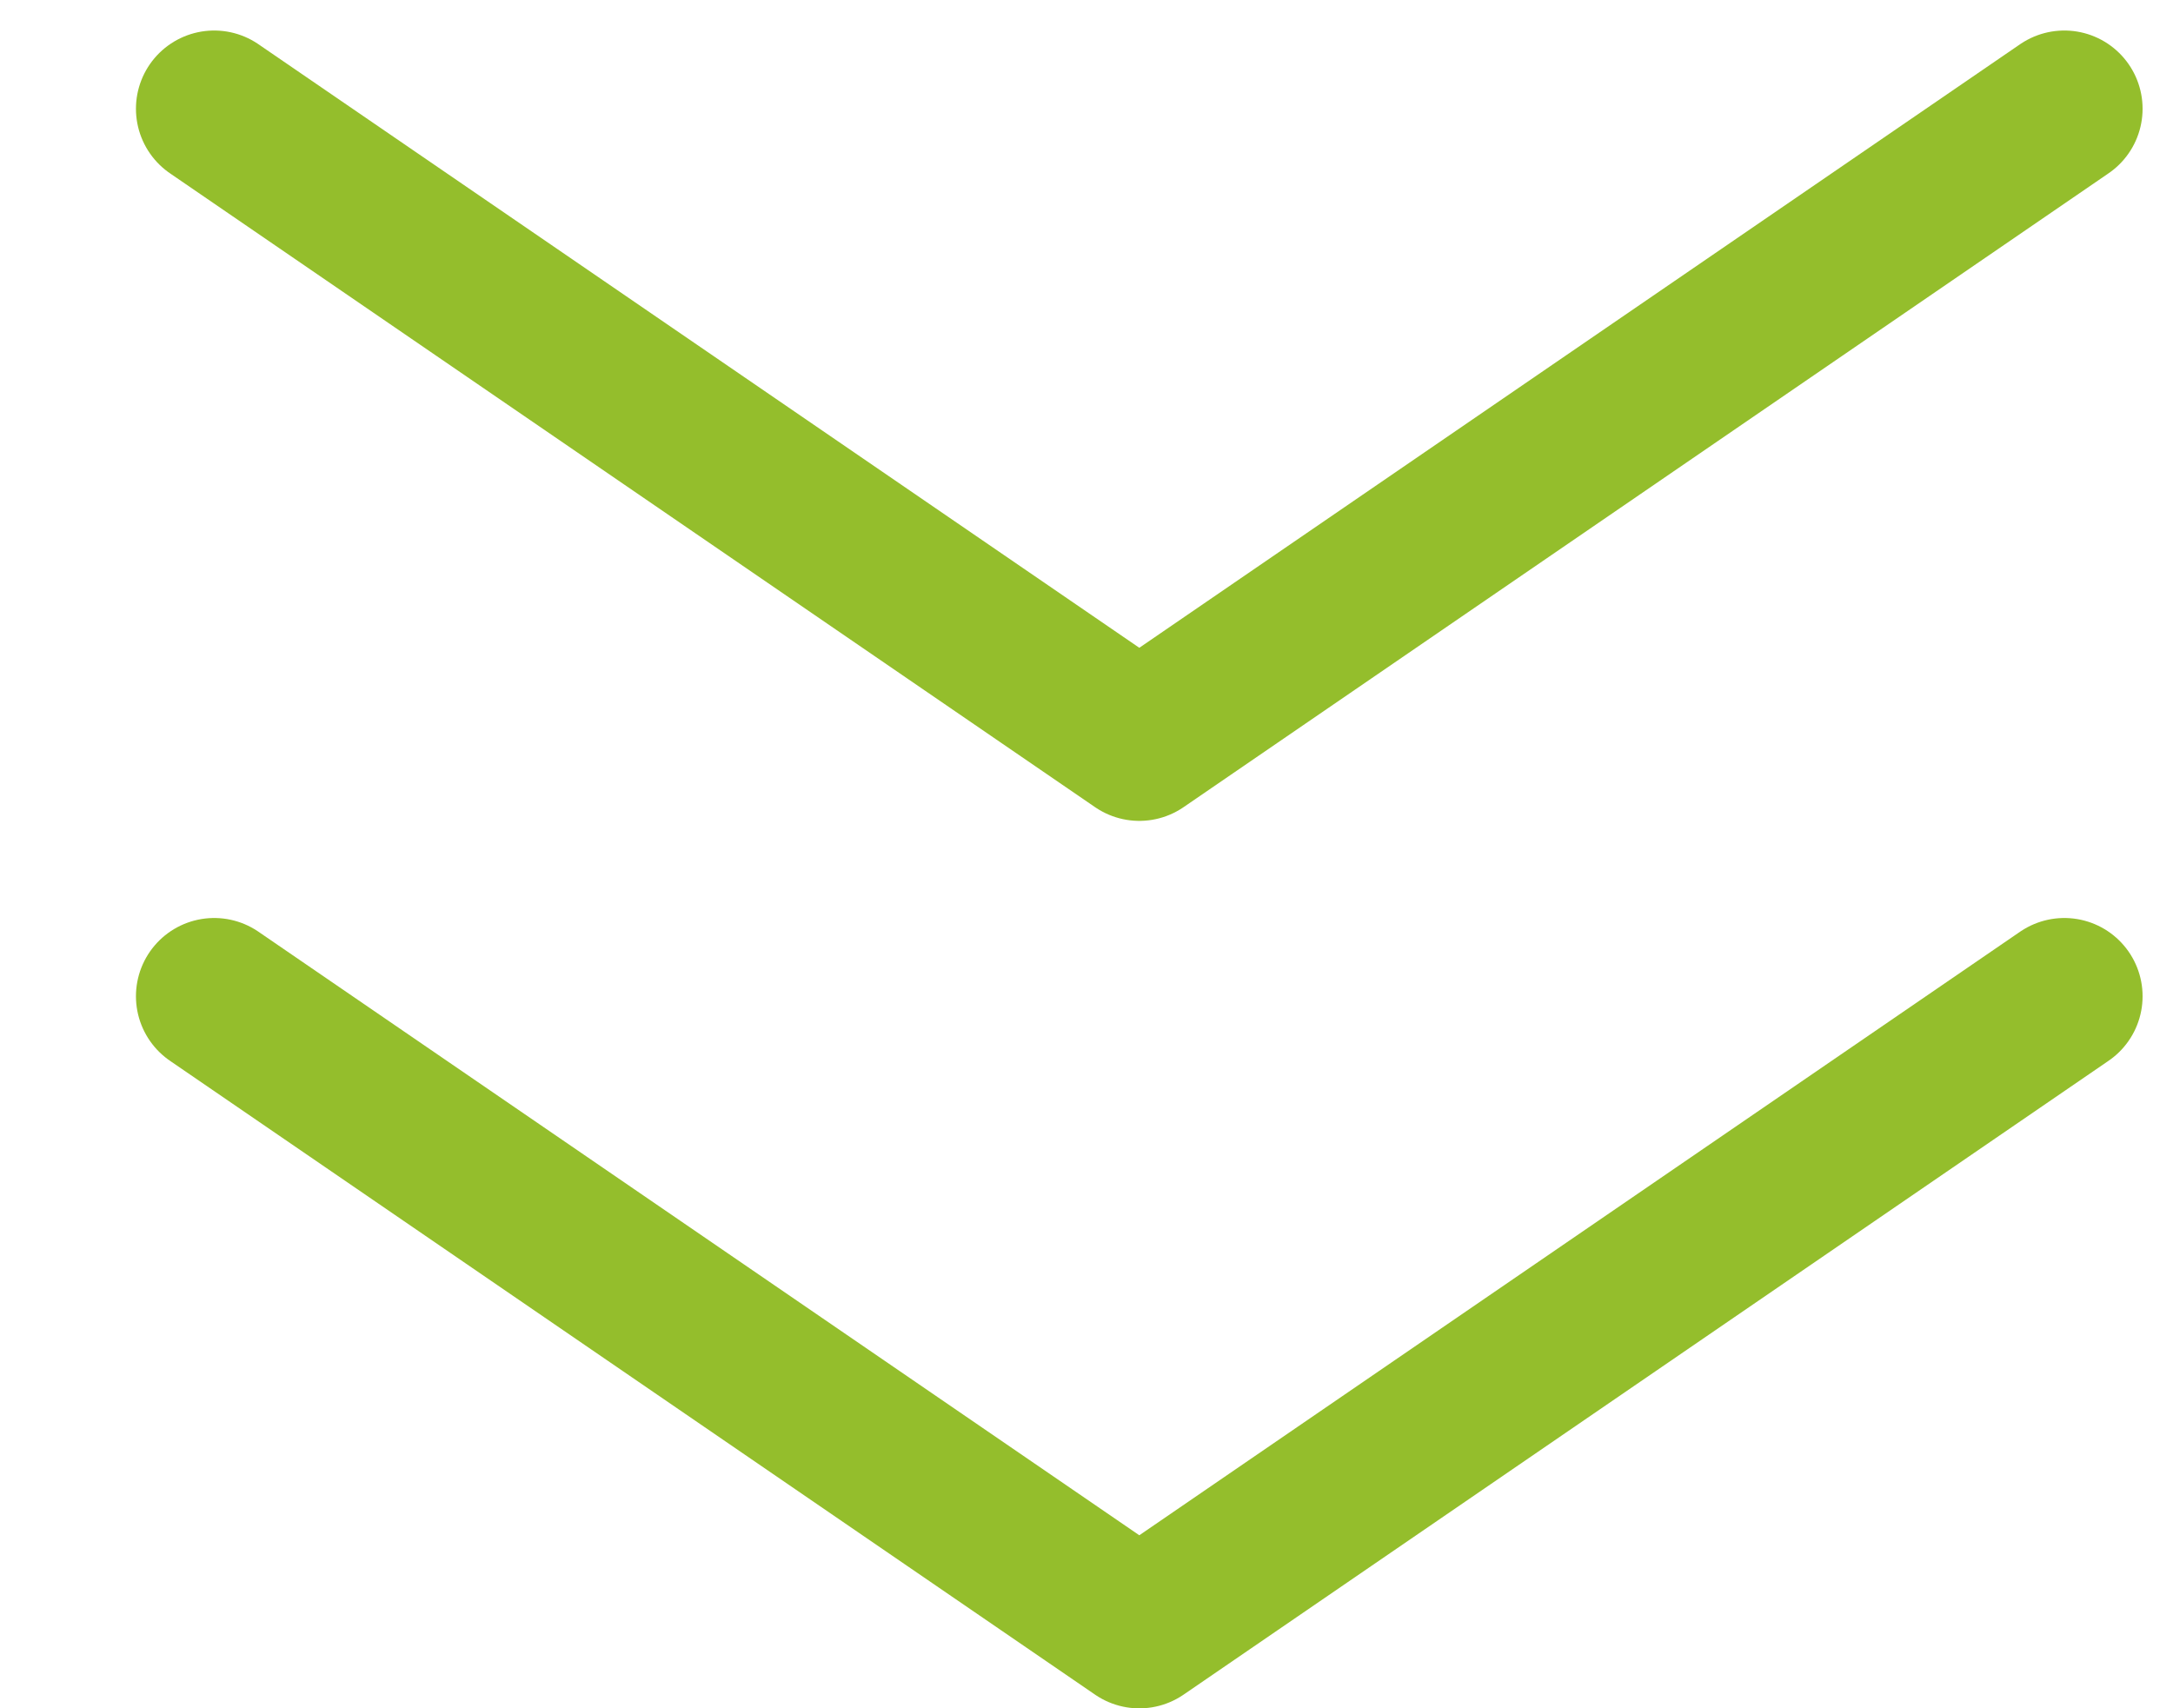 <svg xmlns="http://www.w3.org/2000/svg" width="22.218" height="17.467" viewBox="0 0 22.218 17.467">
  <g id="Icon" transform="translate(0.372 1.057)">
    <rect id="Area" width="21.613" height="14.409" transform="translate(-0.372 1.153)" fill="#fff" opacity="0"/>
    <g id="Icon-2" data-name="Icon" transform="translate(1.818 0.055)">
      <path id="d6b24726-2b68-4de8-af3a-4b325e9722d2" d="M11.667,21.667l9.459,6.481,9.458-6.481" transform="translate(-11.667 -12.593)" fill="none" stroke="#94be2c" stroke-linecap="round" stroke-linejoin="round" stroke-width="1.6"/>
      <path id="b3a2fc30-9858-405f-9844-0266c24583c1" d="M11.667,10l9.459,6.481L30.584,10" transform="translate(-11.667 -10)" fill="none" stroke="#94be2c" stroke-linecap="round" stroke-linejoin="round" stroke-width="1.6"/>
    </g>
  </g>
</svg>
